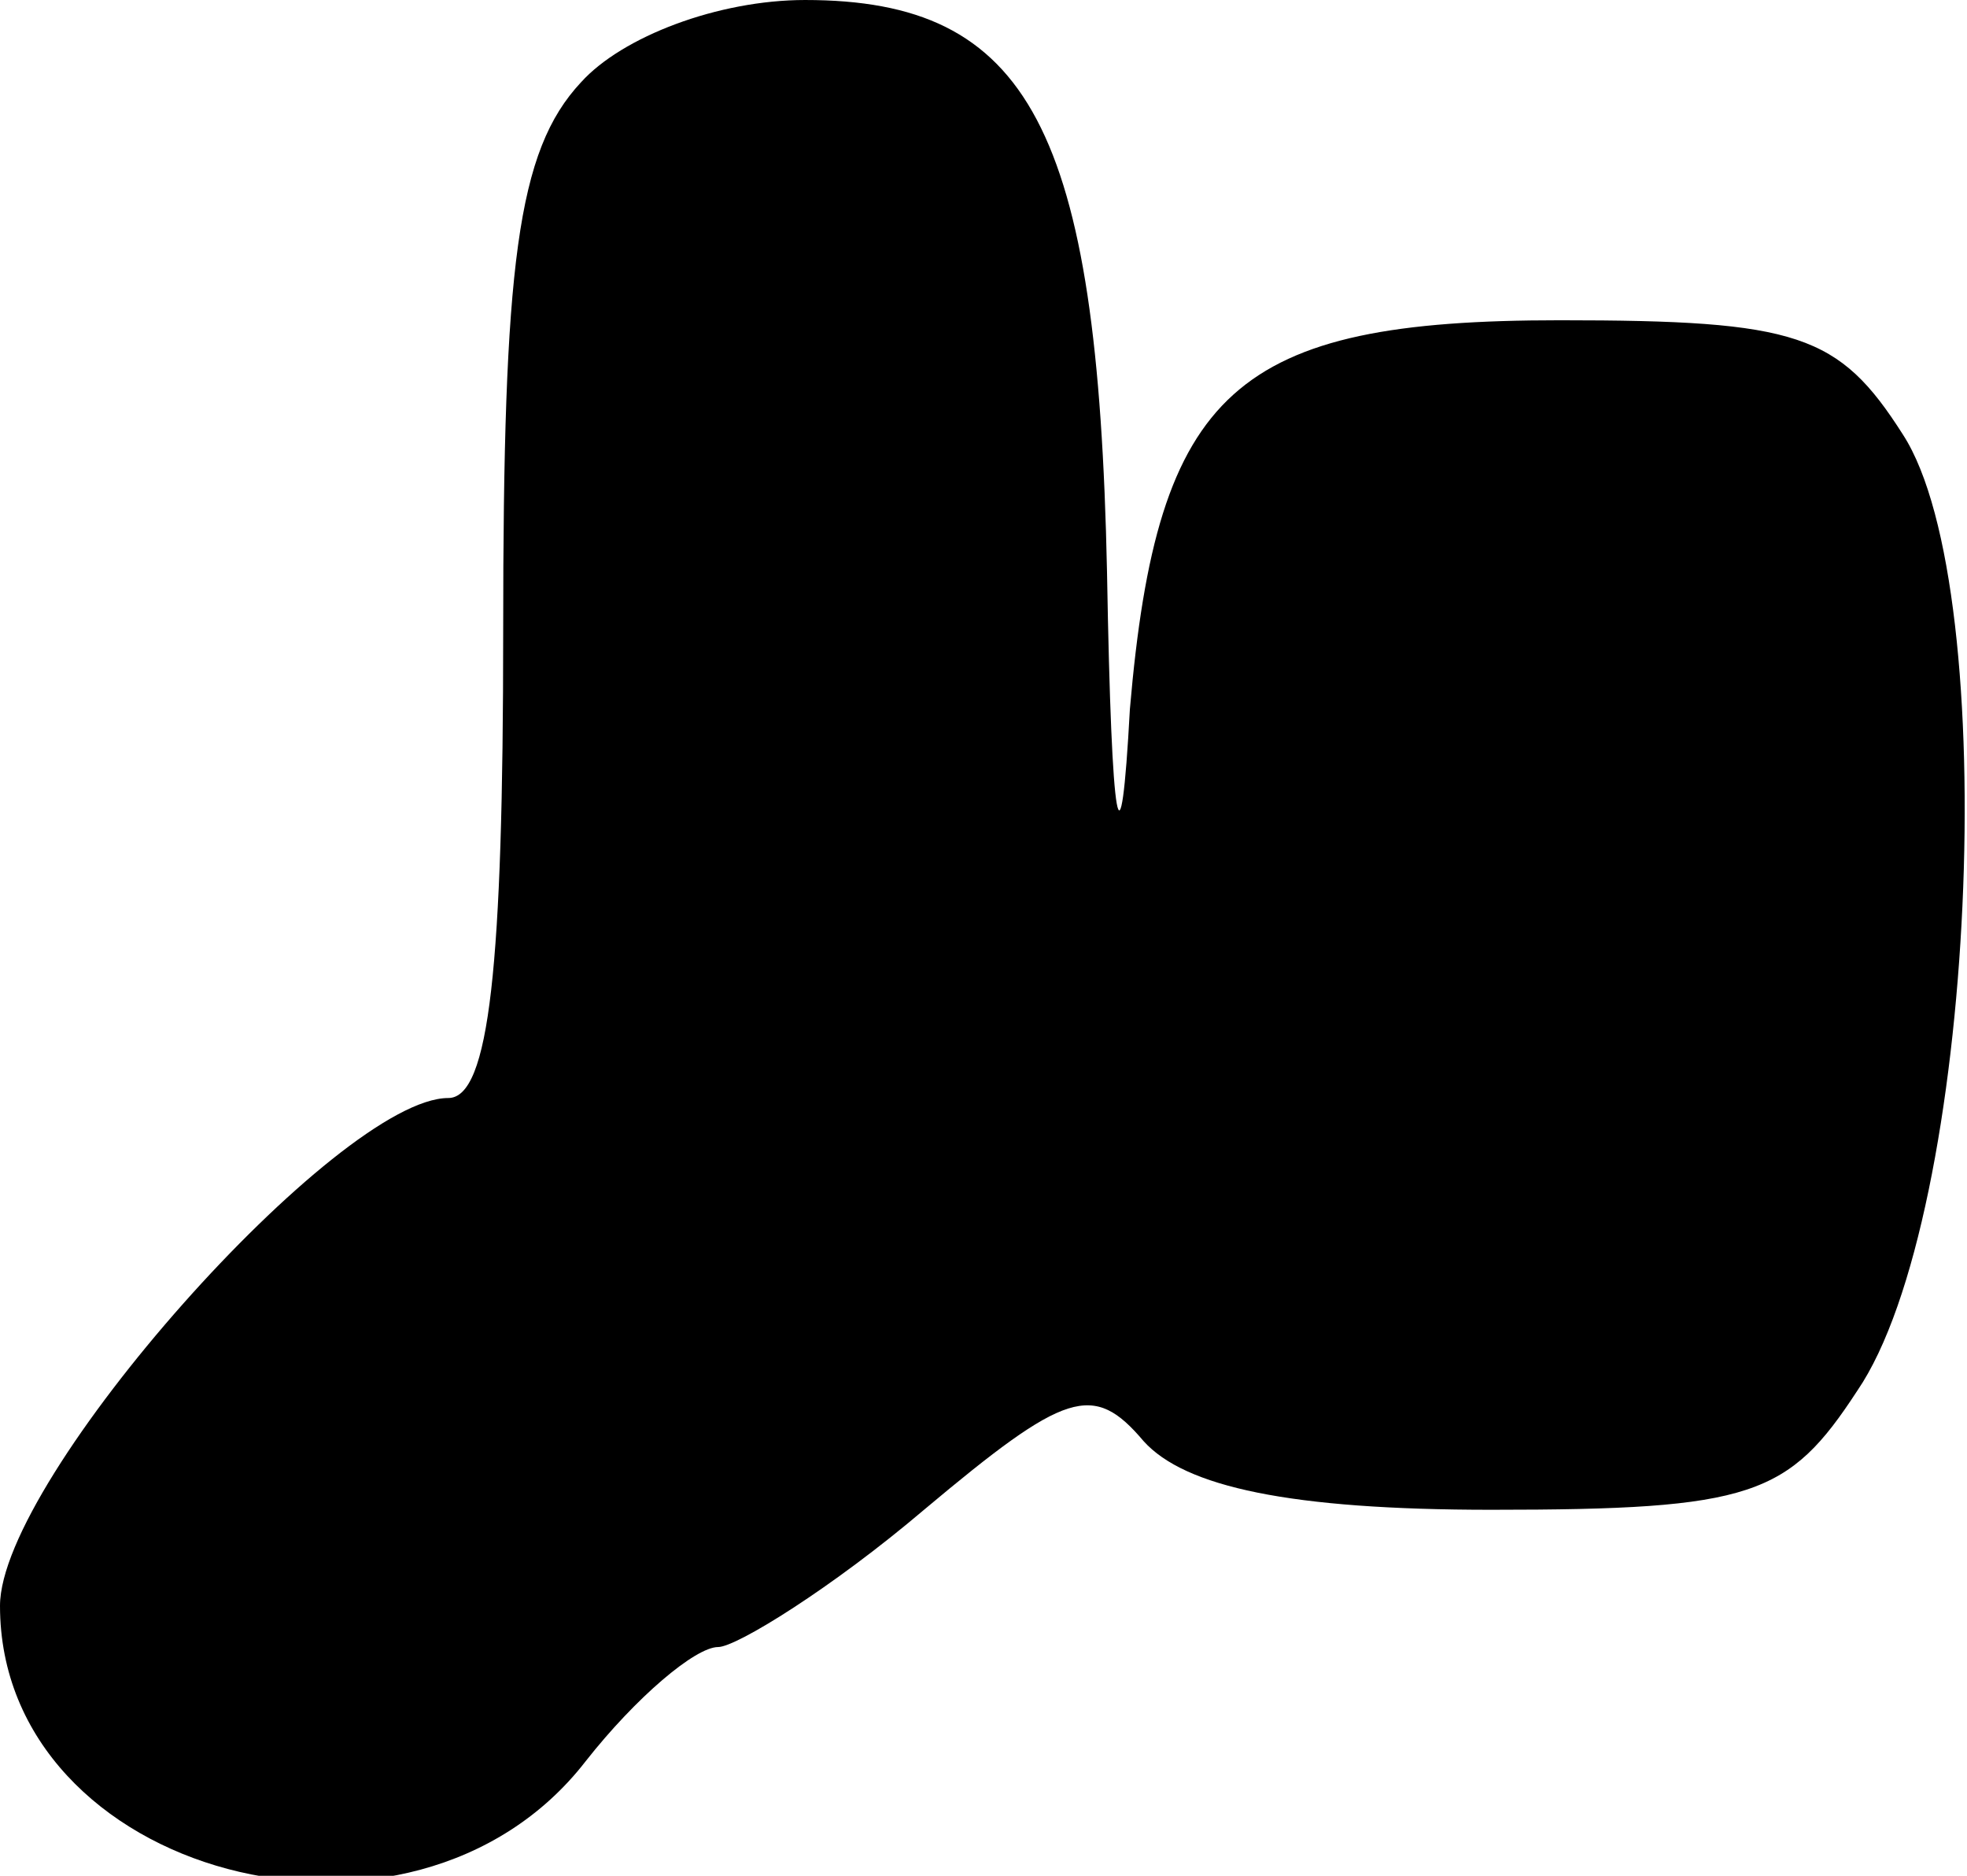 <?xml version="1.0" standalone="no"?>
<!DOCTYPE svg PUBLIC "-//W3C//DTD SVG 20010904//EN"
 "http://www.w3.org/TR/2001/REC-SVG-20010904/DTD/svg10.dtd">
<svg version="1.0" xmlns="http://www.w3.org/2000/svg"
 width="43pt" height="41pt" viewBox="0 0 43 41"
 preserveAspectRatio="xMidYMid meet">
<g transform="translate(0,41) scale(0.1,-0.1)"
fill="#000000" stroke="none">
<path fill="#000000" stroke="none" d="M127 392 c-14 -15 -17 -40 -17 -120 0
-73 -3 -102 -12 -102 -24 0 -98 -83 -98 -111 0 -59 90 -83 128 -34 11 14 24
25 29 25 4 0 25 13 45 30 31 26 37 28 48 15 9 -10 32 -15 76 -15 57 0 65 3 80
26 26 38 32 175 10 209 -14 22 -23 25 -75 25 -71 0 -88 -15 -94 -85 -2 -37 -4
-28 -5 30 -2 97 -17 125 -66 125 -19 0 -40 -8 -49 -18z"/>
</g>
</svg>
